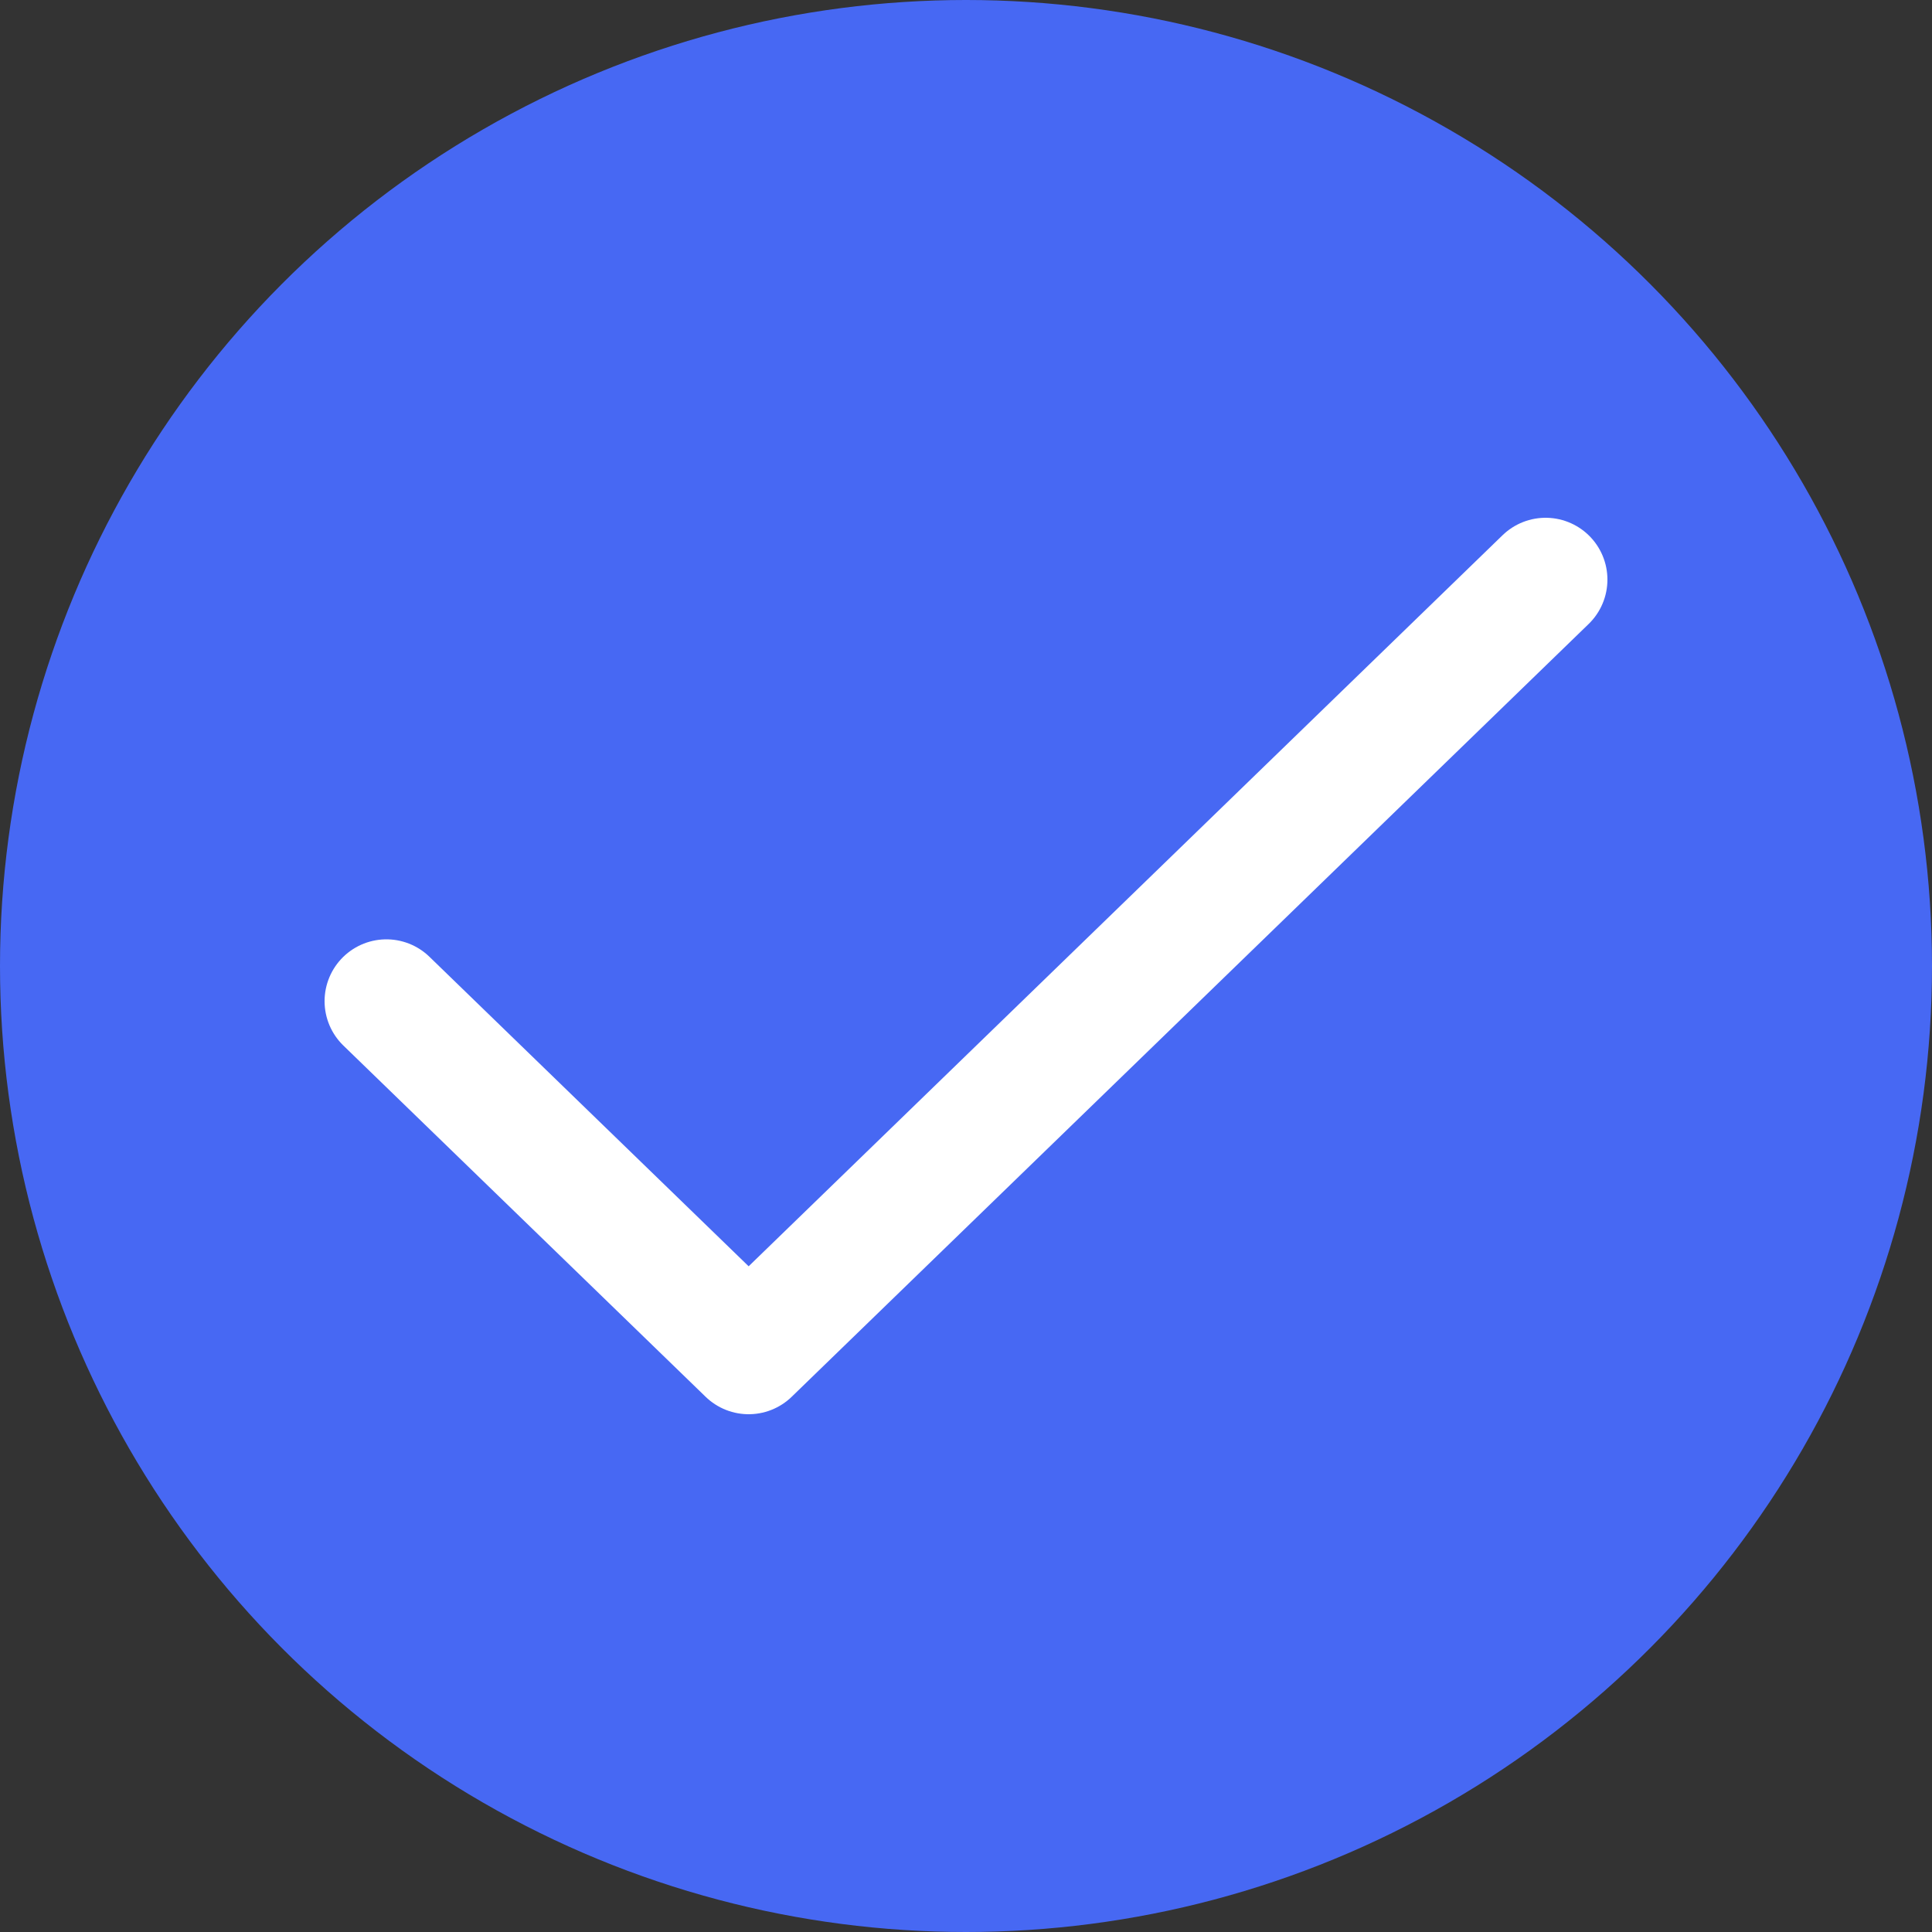 <?xml version="1.0" encoding="UTF-8"?>
<svg width="10px" height="10px" viewBox="0 0 10 10" version="1.1" xmlns="http://www.w3.org/2000/svg" xmlns:xlink="http://www.w3.org/1999/xlink">
    <rect x="0" y="0" width="10" height="10" fill="#333333" stroke="none"/>
    <!-- Generator: Sketch 46.2 (44496) - http://www.bohemiancoding.com/sketch -->
    <title>icon_check_s</title>
    <desc>Created with Sketch.</desc>
    <defs></defs>
    <g id="Symbols" stroke="none" stroke-width="1" fill="none" fill-rule="evenodd">
        <g id="icon_check_s">
            <g>
                <circle id="Oval" fill="#4768F3" cx="5" cy="5" r="5"></circle>
                <polyline id="Shape" stroke="#FFFFFF" stroke-width="0.64" stroke-linecap="round" stroke-linejoin="round" points="8 3 3.875 7 2 5.182"></polyline>
            </g>
        </g>
    </g>
</svg>